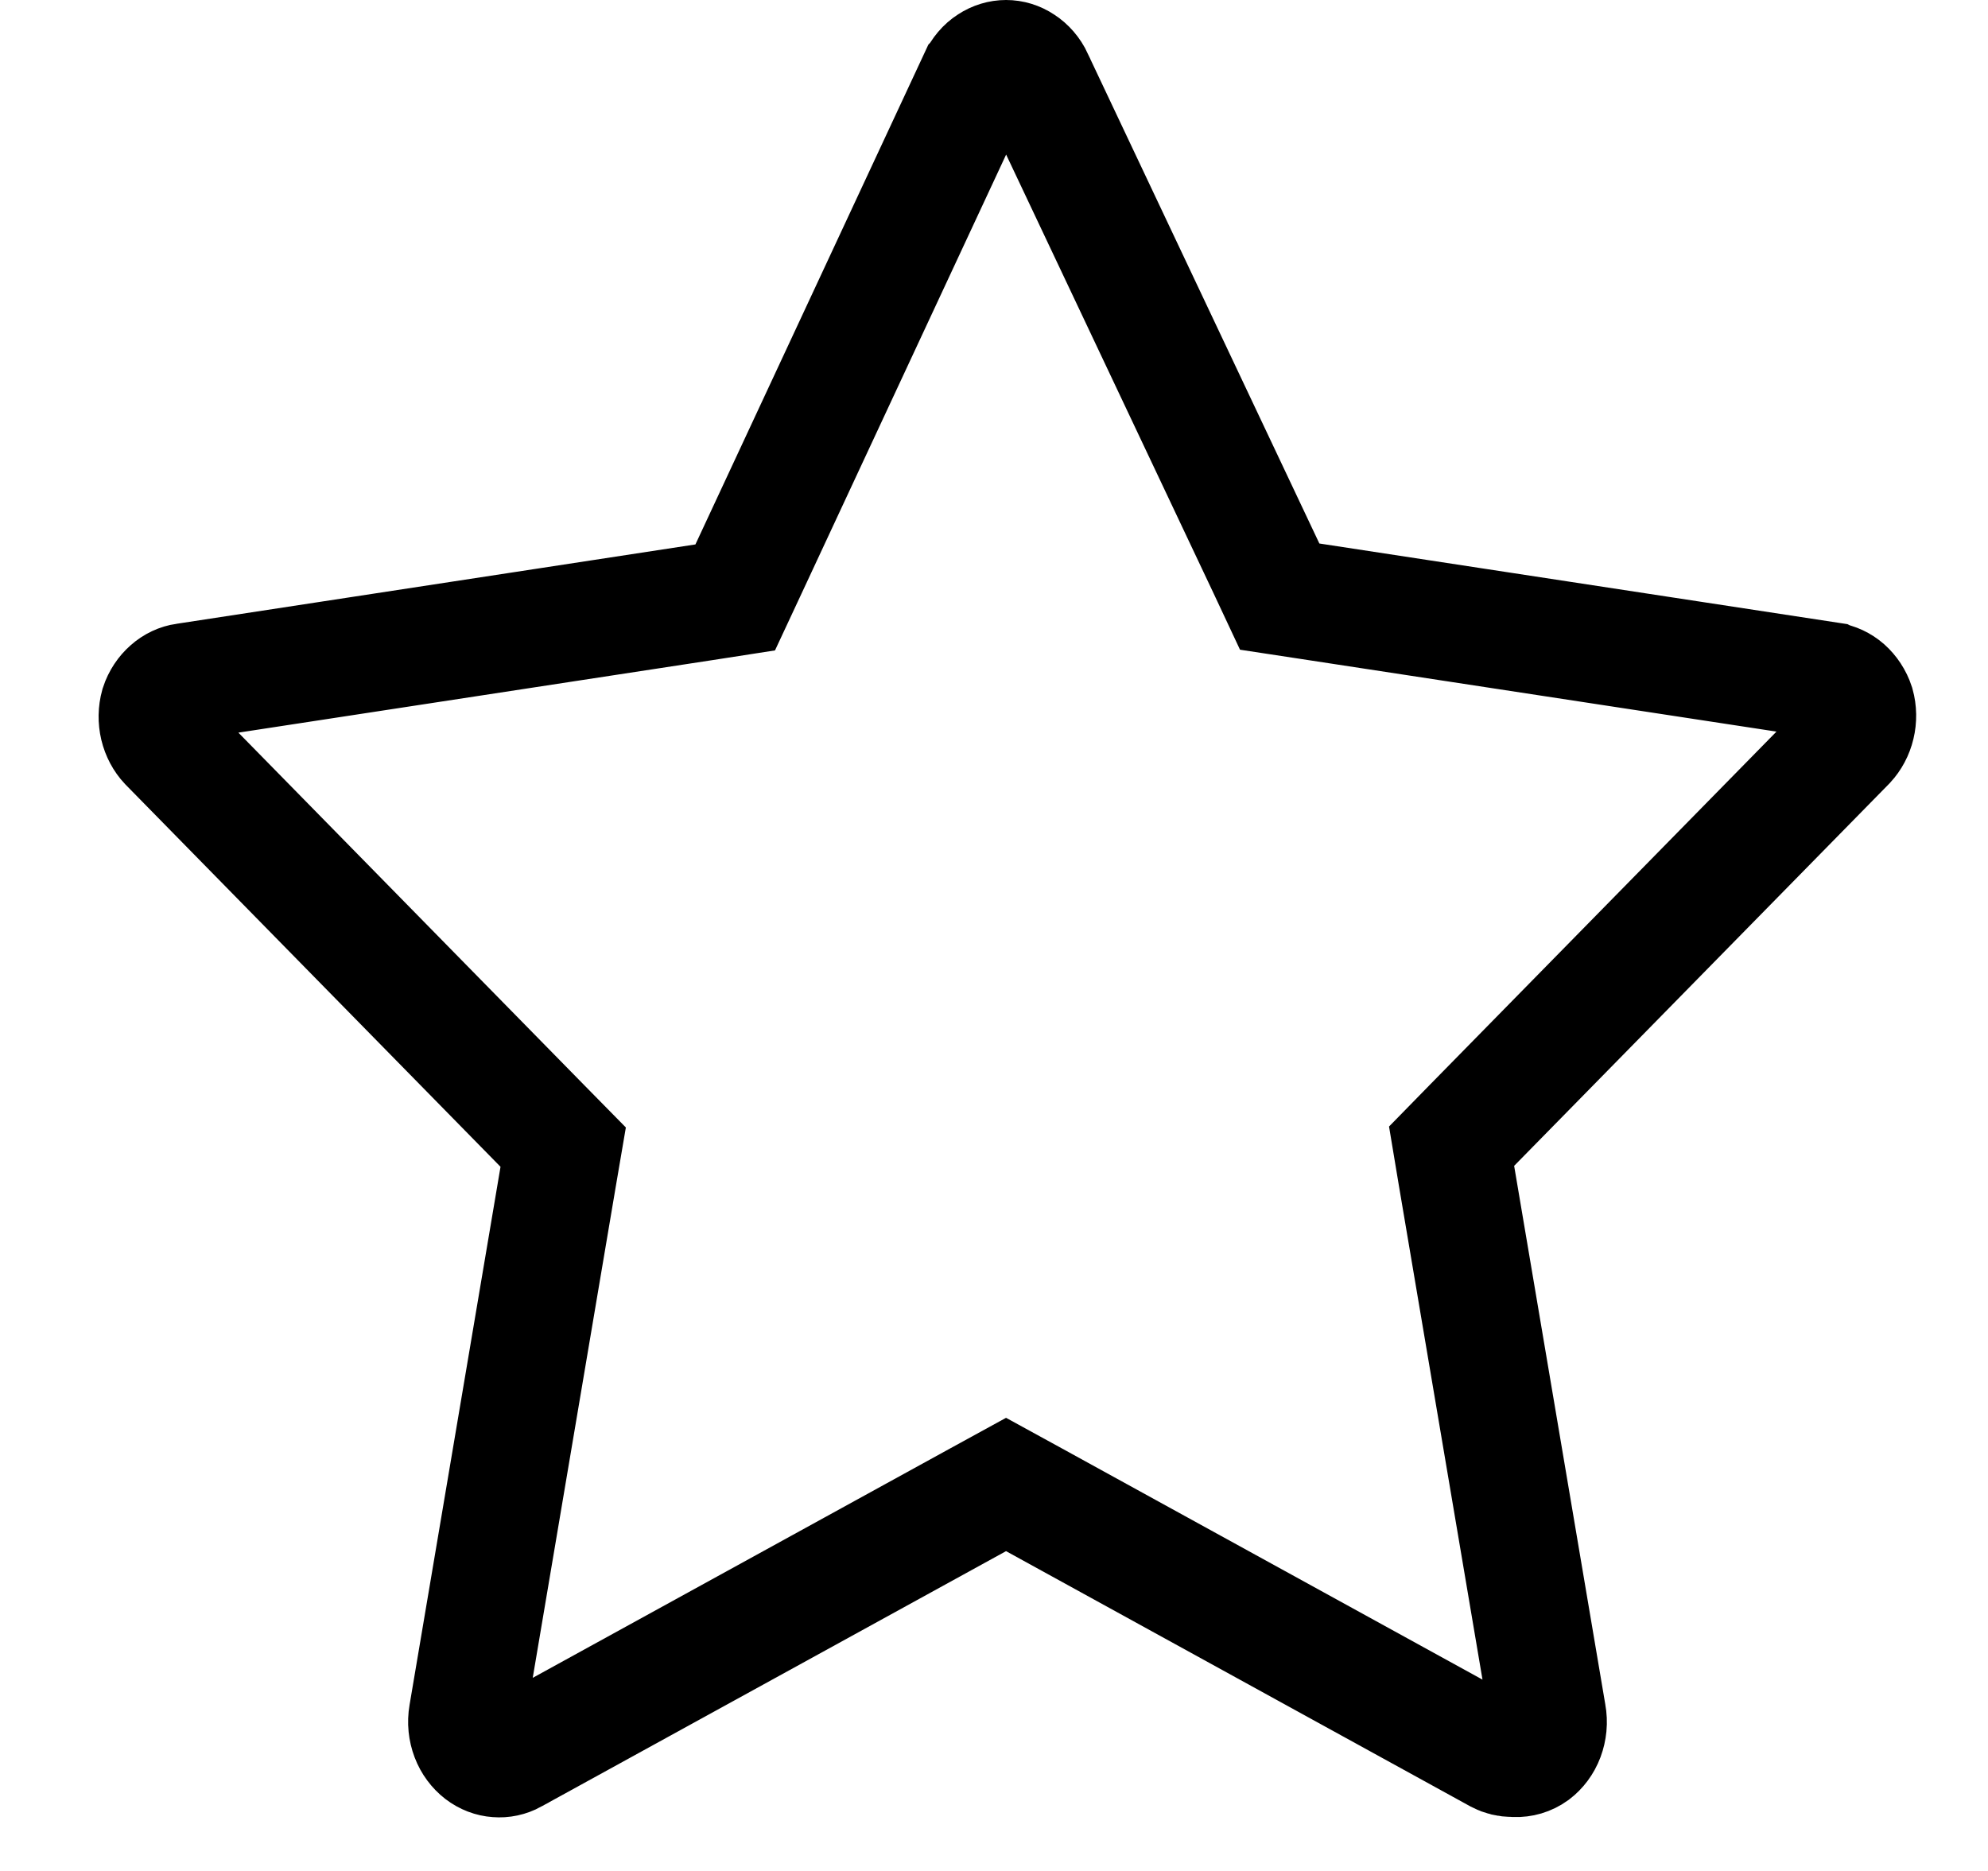 <svg width="17" height="16" viewBox="0 0 17 16" fill="none" xmlns="http://www.w3.org/2000/svg">
<path d="M12.957 15.039L12.944 15.038L12.931 15.038C12.891 15.038 12.851 15.029 12.813 15.009L8.844 12.827L8.603 12.695L8.362 12.827L4.39 15.01L4.389 15.011C4.345 15.035 4.297 15.045 4.25 15.041C4.203 15.038 4.155 15.02 4.113 14.988C4.071 14.955 4.035 14.909 4.013 14.851C3.991 14.793 3.984 14.728 3.995 14.665L3.995 14.665L4.773 10.062L4.816 9.81L4.637 9.628L1.432 6.361C1.395 6.322 1.367 6.27 1.353 6.212C1.339 6.153 1.34 6.092 1.356 6.034C1.375 5.976 1.408 5.928 1.448 5.893C1.488 5.857 1.535 5.836 1.582 5.829L1.584 5.829L6.023 5.15L6.287 5.109L6.4 4.867L8.355 0.672L8.355 0.672L8.356 0.671C8.382 0.615 8.42 0.571 8.464 0.543C8.508 0.514 8.556 0.5 8.603 0.5C8.65 0.5 8.698 0.514 8.741 0.543C8.785 0.571 8.824 0.615 8.85 0.671L8.85 0.671L8.851 0.675L10.83 4.861L10.943 5.102L11.206 5.142L15.645 5.82L15.647 5.821C15.694 5.828 15.741 5.849 15.781 5.884C15.821 5.92 15.854 5.968 15.873 6.026C15.889 6.084 15.89 6.145 15.876 6.203C15.862 6.262 15.834 6.313 15.797 6.353L12.591 9.62L12.413 9.802L12.455 10.054L13.234 14.657L13.234 14.657L13.235 14.663C13.247 14.727 13.24 14.793 13.218 14.852C13.196 14.91 13.16 14.957 13.117 14.99C13.067 15.026 13.011 15.041 12.957 15.039Z" stroke="black"/>
</svg>
